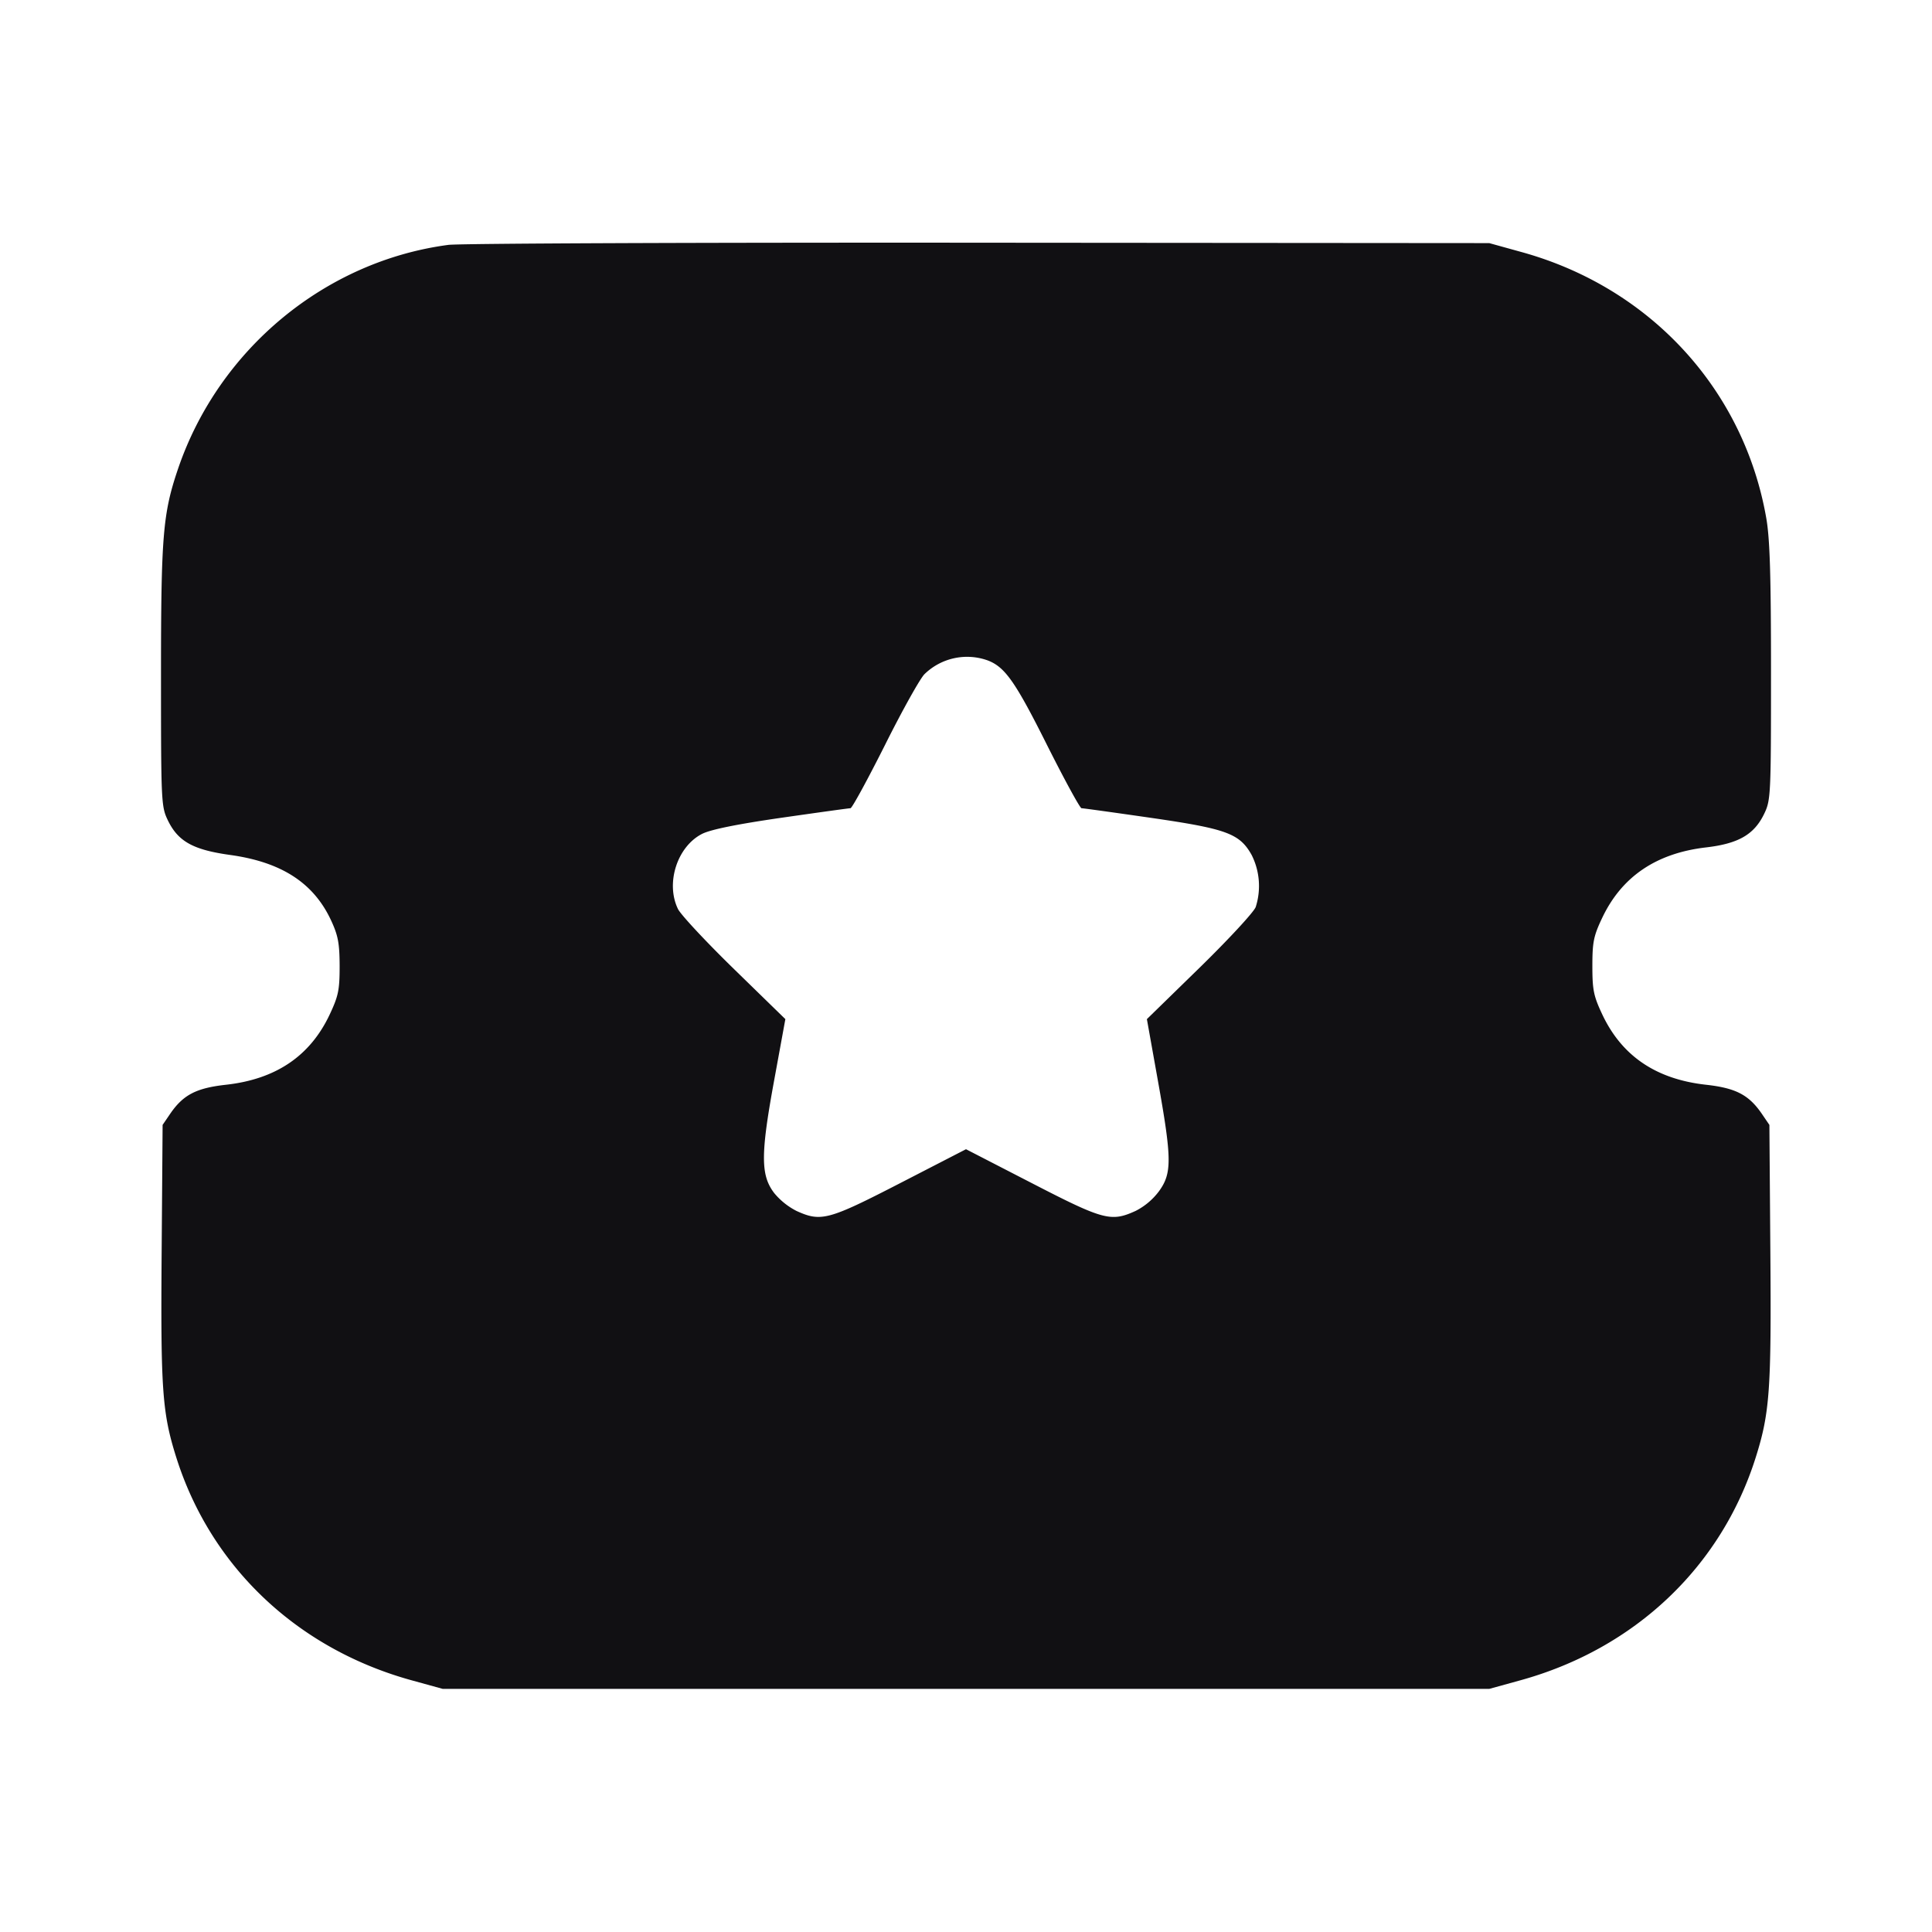 <svg width="24" height="24" fill="none" xmlns="http://www.w3.org/2000/svg"><path d="M5.57 3.042c-1.53.202-2.851 1.295-3.357 2.778-.19.558-.213.831-.213 2.573 0 1.571.003 1.627.085 1.797.127.263.314.367.777.431.637.089 1.035.348 1.251.813.087.188.105.283.106.566 0 .299-.015.372-.125.606-.243.513-.667.8-1.285.869-.371.041-.532.125-.693.358l-.096.141-.012 1.583c-.013 1.701.007 1.992.18 2.542.427 1.361 1.501 2.381 2.924 2.774l.388.107h13l.388-.107c1.423-.393 2.497-1.413 2.924-2.774.173-.55.193-.841.18-2.542l-.012-1.583-.096-.141c-.161-.233-.322-.317-.693-.358-.618-.069-1.042-.356-1.285-.869-.11-.233-.125-.308-.125-.606 0-.297.015-.373.123-.6.243-.511.671-.801 1.288-.873.404-.047.599-.16.723-.417.082-.17.085-.227.085-1.757 0-1.212-.014-1.661-.059-1.918-.28-1.601-1.445-2.865-3.044-3.305l-.397-.11-6.34-.005c-3.487-.003-6.453.009-6.59.027m6.697 5.161c.216.081.344.262.737 1.047.218.434.412.79.431.79.02 0 .409.054.866.12.938.136 1.097.194 1.247.46a.858.858 0 0 1 .051.647c-.022.062-.336.401-.696.753l-.656.64.136.76c.175.976.177 1.153.015 1.377a.836.836 0 0 1-.29.245c-.307.14-.397.116-1.289-.344L12 14.276l-.819.422c-.891.459-.982.483-1.286.345a.875.875 0 0 1-.278-.223c-.169-.222-.169-.48 0-1.4l.139-.76-.636-.62c-.35-.341-.664-.678-.698-.748-.156-.321-.01-.775.299-.933.106-.054.43-.12.983-.2.454-.065.841-.119.861-.119.019 0 .213-.356.431-.79.217-.434.438-.829.49-.877a.758.758 0 0 1 .781-.17" fill="#111013" fill-rule="evenodd"/></svg>